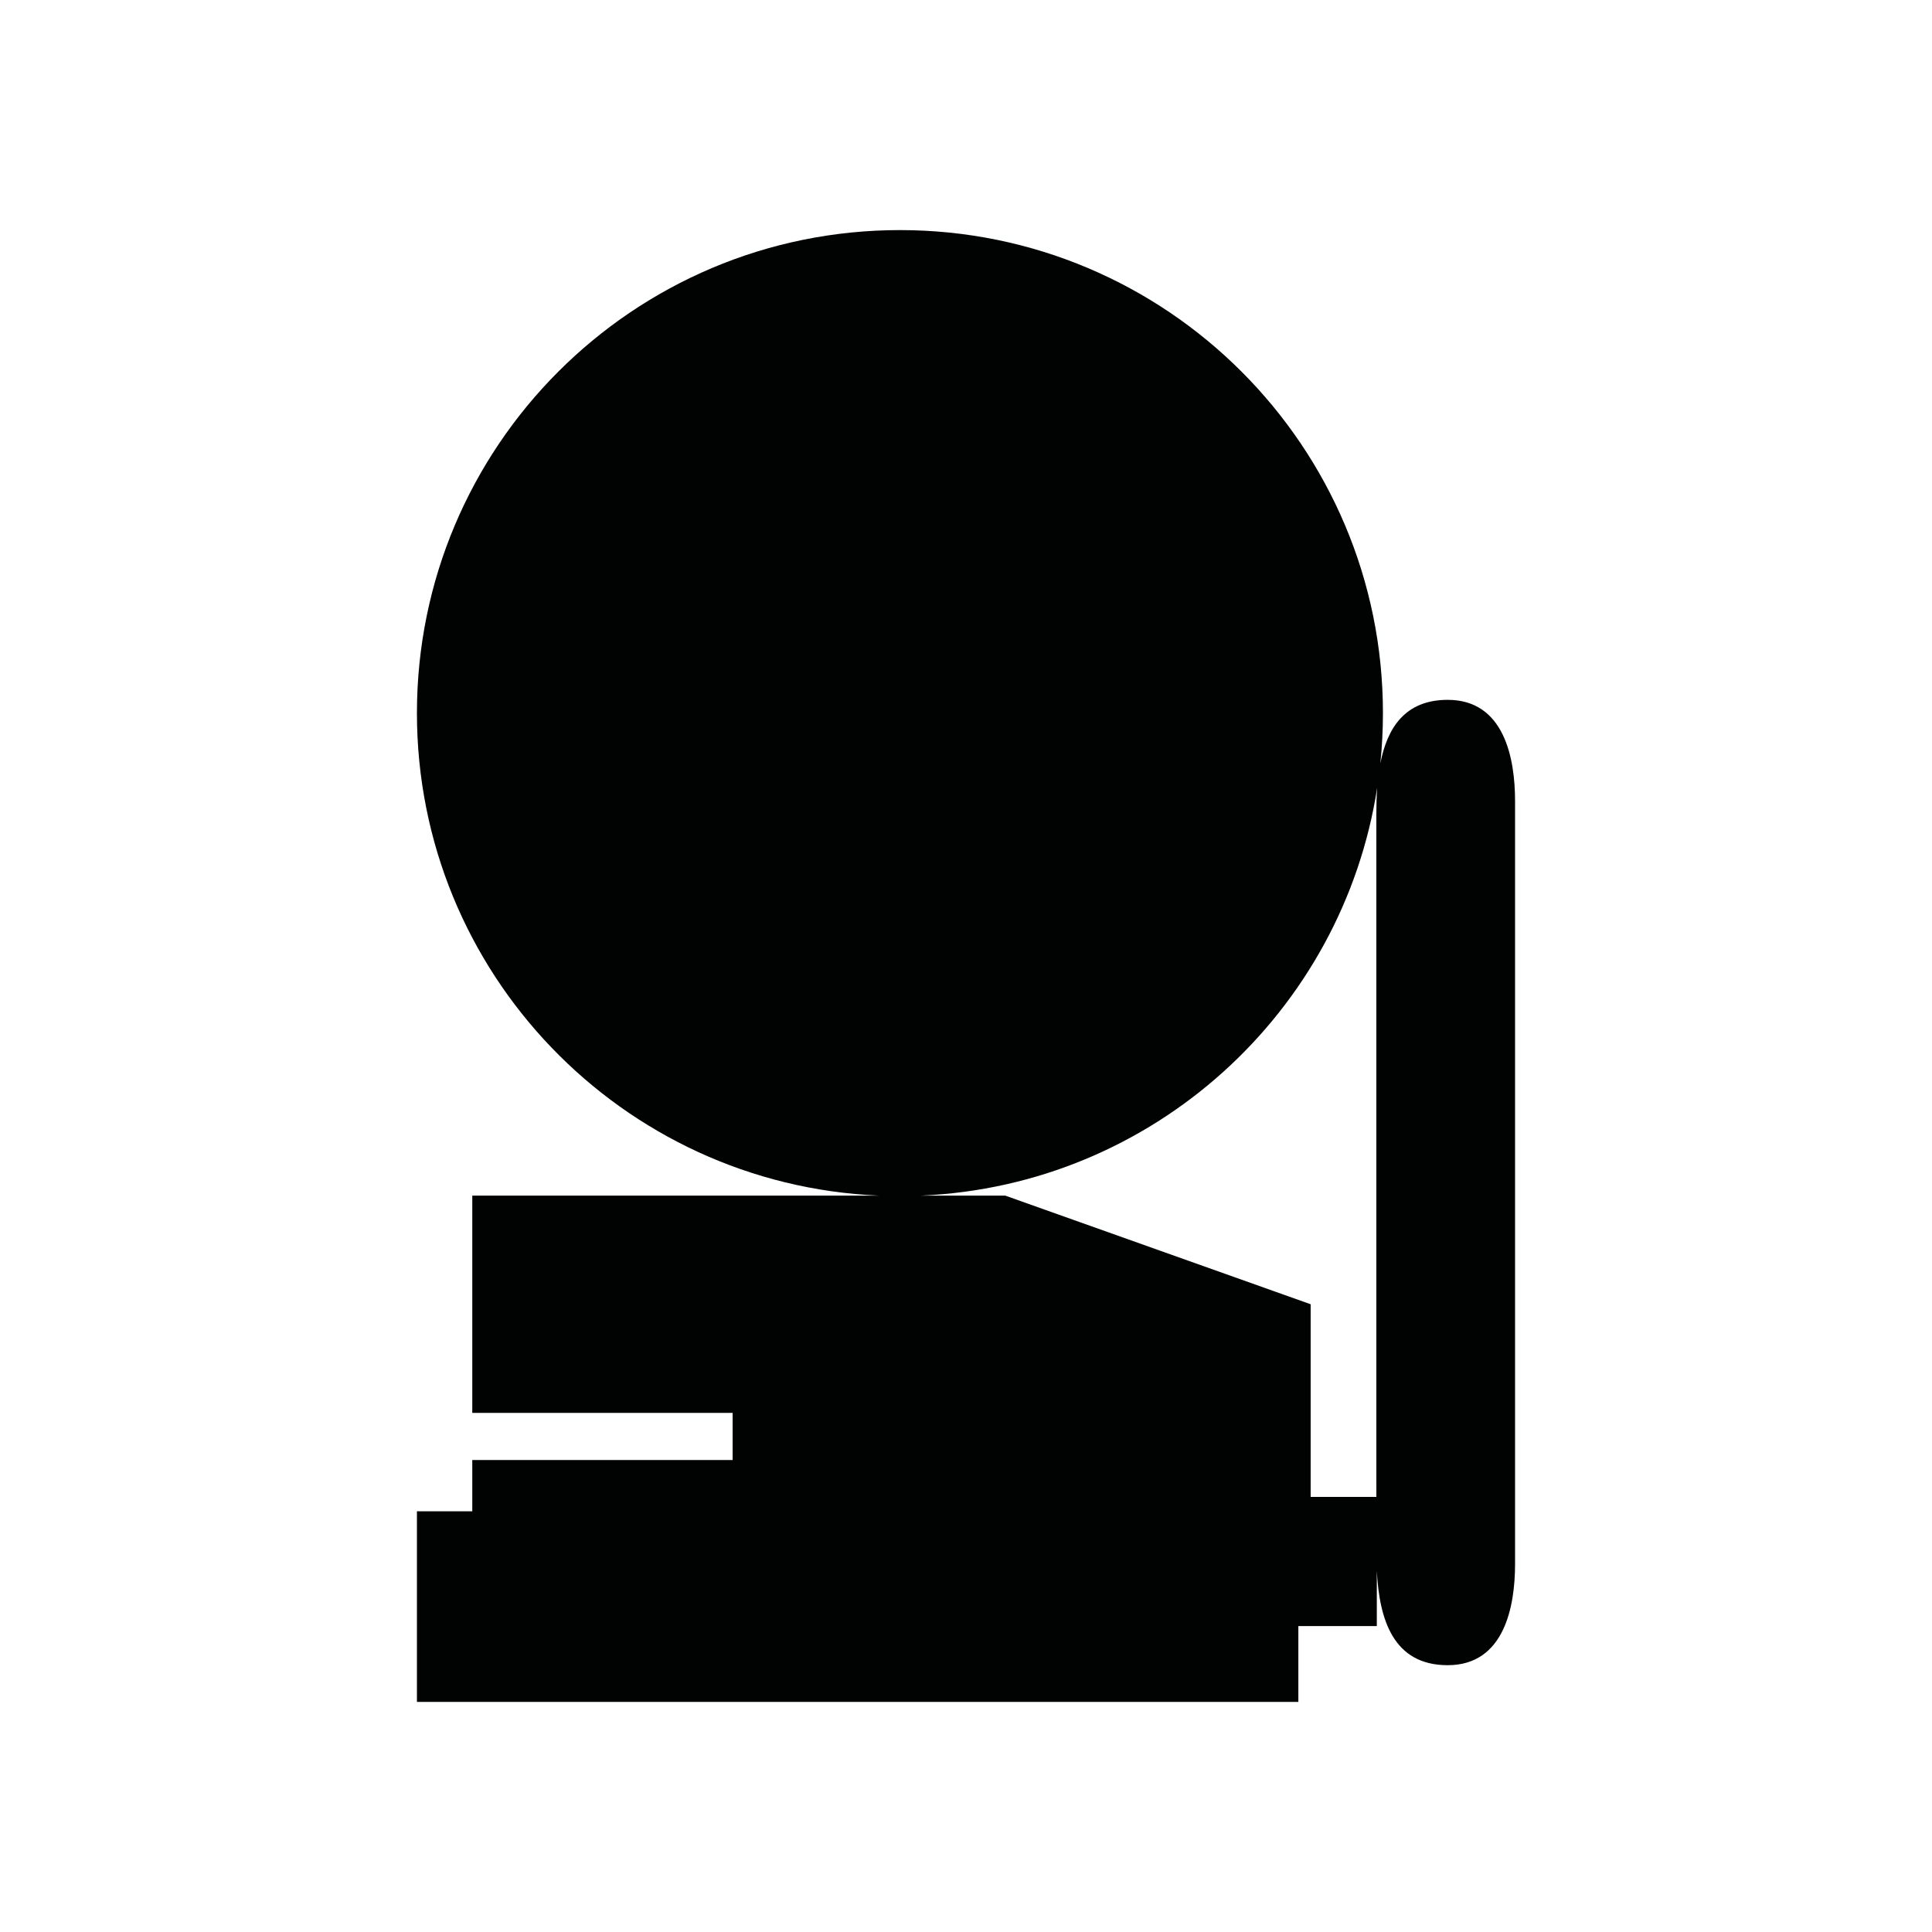 <?xml version="1.0" encoding="utf-8"?>
<!-- Generator: Adobe Illustrator 16.0.0, SVG Export Plug-In . SVG Version: 6.00 Build 0)  -->
<!DOCTYPE svg PUBLIC "-//W3C//DTD SVG 1.1//EN" "http://www.w3.org/Graphics/SVG/1.1/DTD/svg11.dtd">
<svg version="1.1" id="Calque_1" xmlns="http://www.w3.org/2000/svg" xmlns:xlink="http://www.w3.org/1999/xlink" x="0px" y="0px"
	 width="1190.551px" height="1190.551px" viewBox="0 0 1190.551 1190.551" enable-background="new 0 0 1190.551 1190.551"
	 xml:space="preserve">
<path fill="#010202" d="M892.103,431.262c-26.289-0.002-37.248,17.299-41.502,39.178c1.056-10.195,1.604-20.541,1.604-31.015
	c0-164.382-133.258-297.64-297.64-297.64s-297.64,133.258-297.64,297.64c0,160.02,126.284,290.526,284.625,297.341H291.03V870.66
	H451.45v29.053H291.03v31.58h-34.104v117.473H800.08v-46.736h48.354v-33.895c1.549,29.879,10.147,58.002,43.668,58.002
	c34.938,0,41.523-36.182,41.523-62.359c0-10.553,0-59.85,0-75.674c0-3.09,0-4.904,0-4.904c0-44.541,0-377.811,0-389.578
	C933.626,467.439,927.04,431.262,892.103,431.262z M619.45,736.767h-51.872c142.89-6.149,259.666-113.024,281.099-251.423
	c-0.393,5.285-0.536,10.662-0.532,15.983c0.019,16.961,0.002,338.195,0,381.871c0,0,0,0.223,0,0.643c0,2.777,0,4.264,0,4.264h0.001
	c0.002,7.045,0.006,20.688,0.007,34.346H807.66V803.713L619.45,736.767z"/>
</svg>
